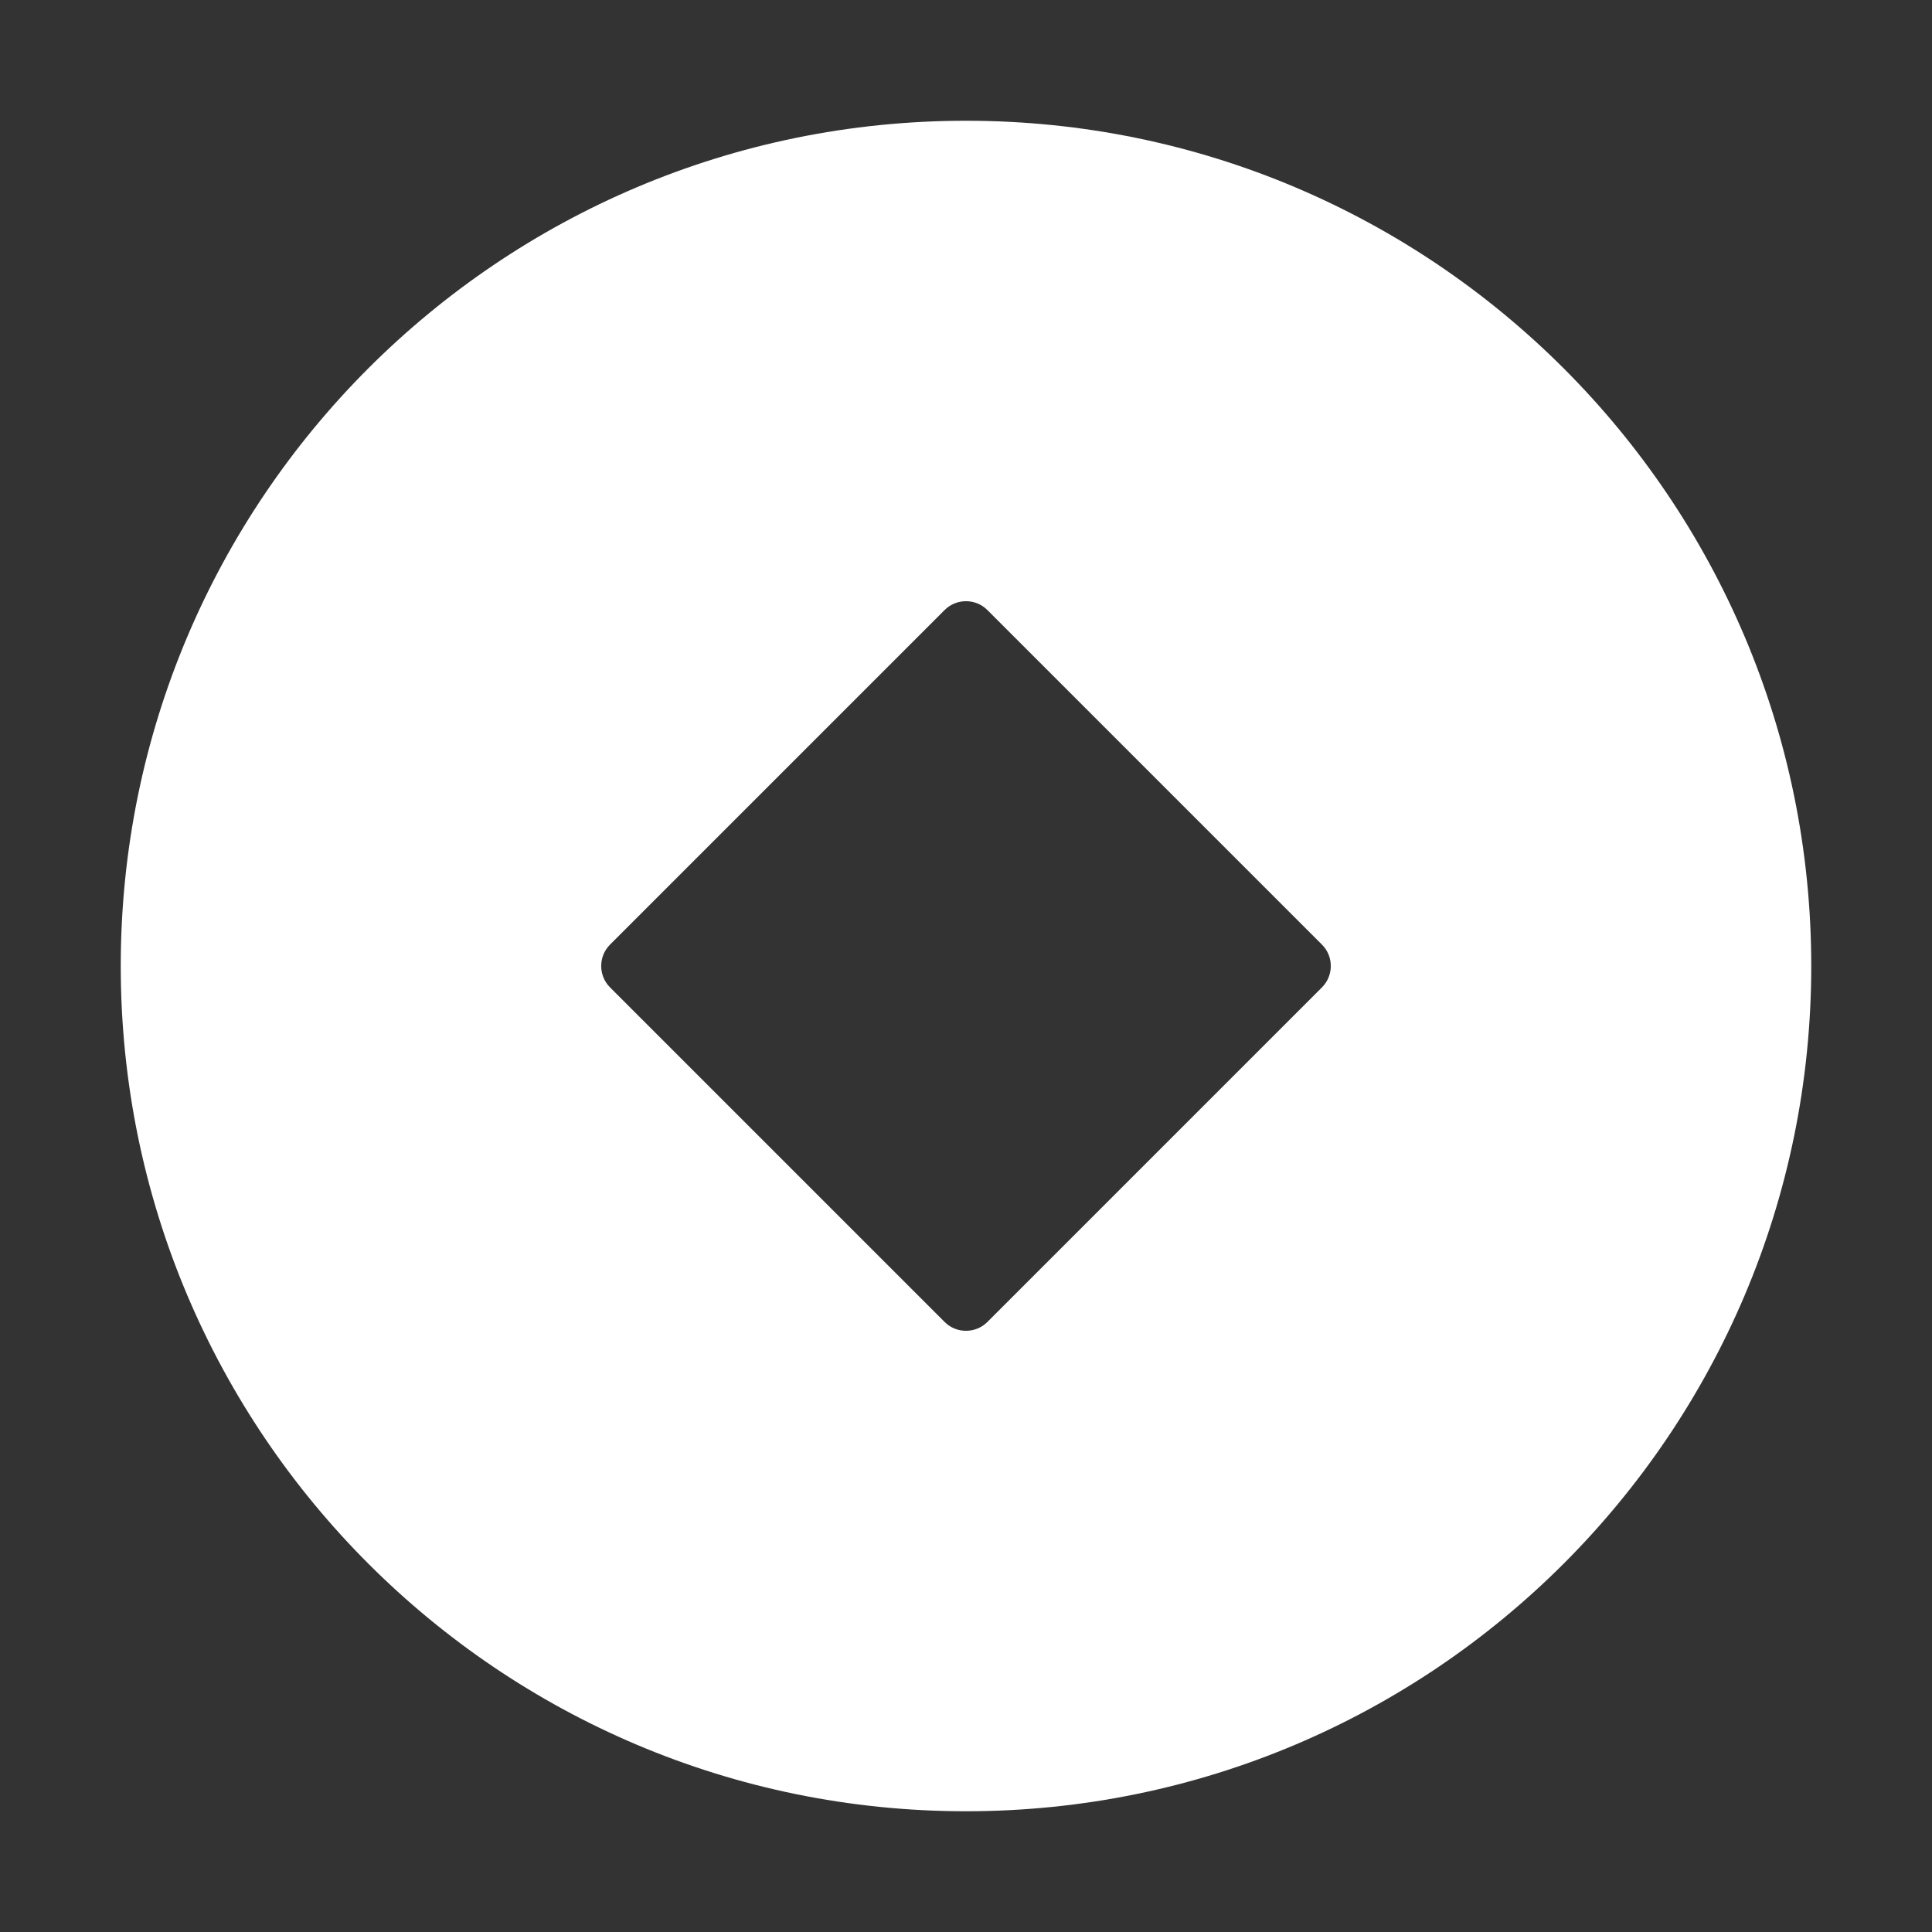 <?xml version="1.0" standalone="no"?><!DOCTYPE svg PUBLIC "-//W3C//DTD SVG 1.1//EN" "http://www.w3.org/Graphics/SVG/1.1/DTD/svg11.dtd"><svg class="icon" width="200px" height="200.00px" viewBox="0 0 1024 1024" version="1.1" xmlns="http://www.w3.org/2000/svg"><rect x="0" y="0" width="1024" height="1024" fill="#333333" stroke="none"/><path fill="#ffffff" d="M512 64C264.6 64 64 264.6 64 512s200.6 448 448 448 448-200.6 448-448S759.4 64 512 64z m188.7 459.3L523.3 700.7c-6.2 6.2-16.4 6.2-22.6 0L323.3 523.3c-6.2-6.2-6.2-16.4 0-22.6l177.4-177.4c6.2-6.2 16.4-6.2 22.6 0l177.4 177.4c6.2 6.2 6.2 16.4 0 22.6z" /></svg>